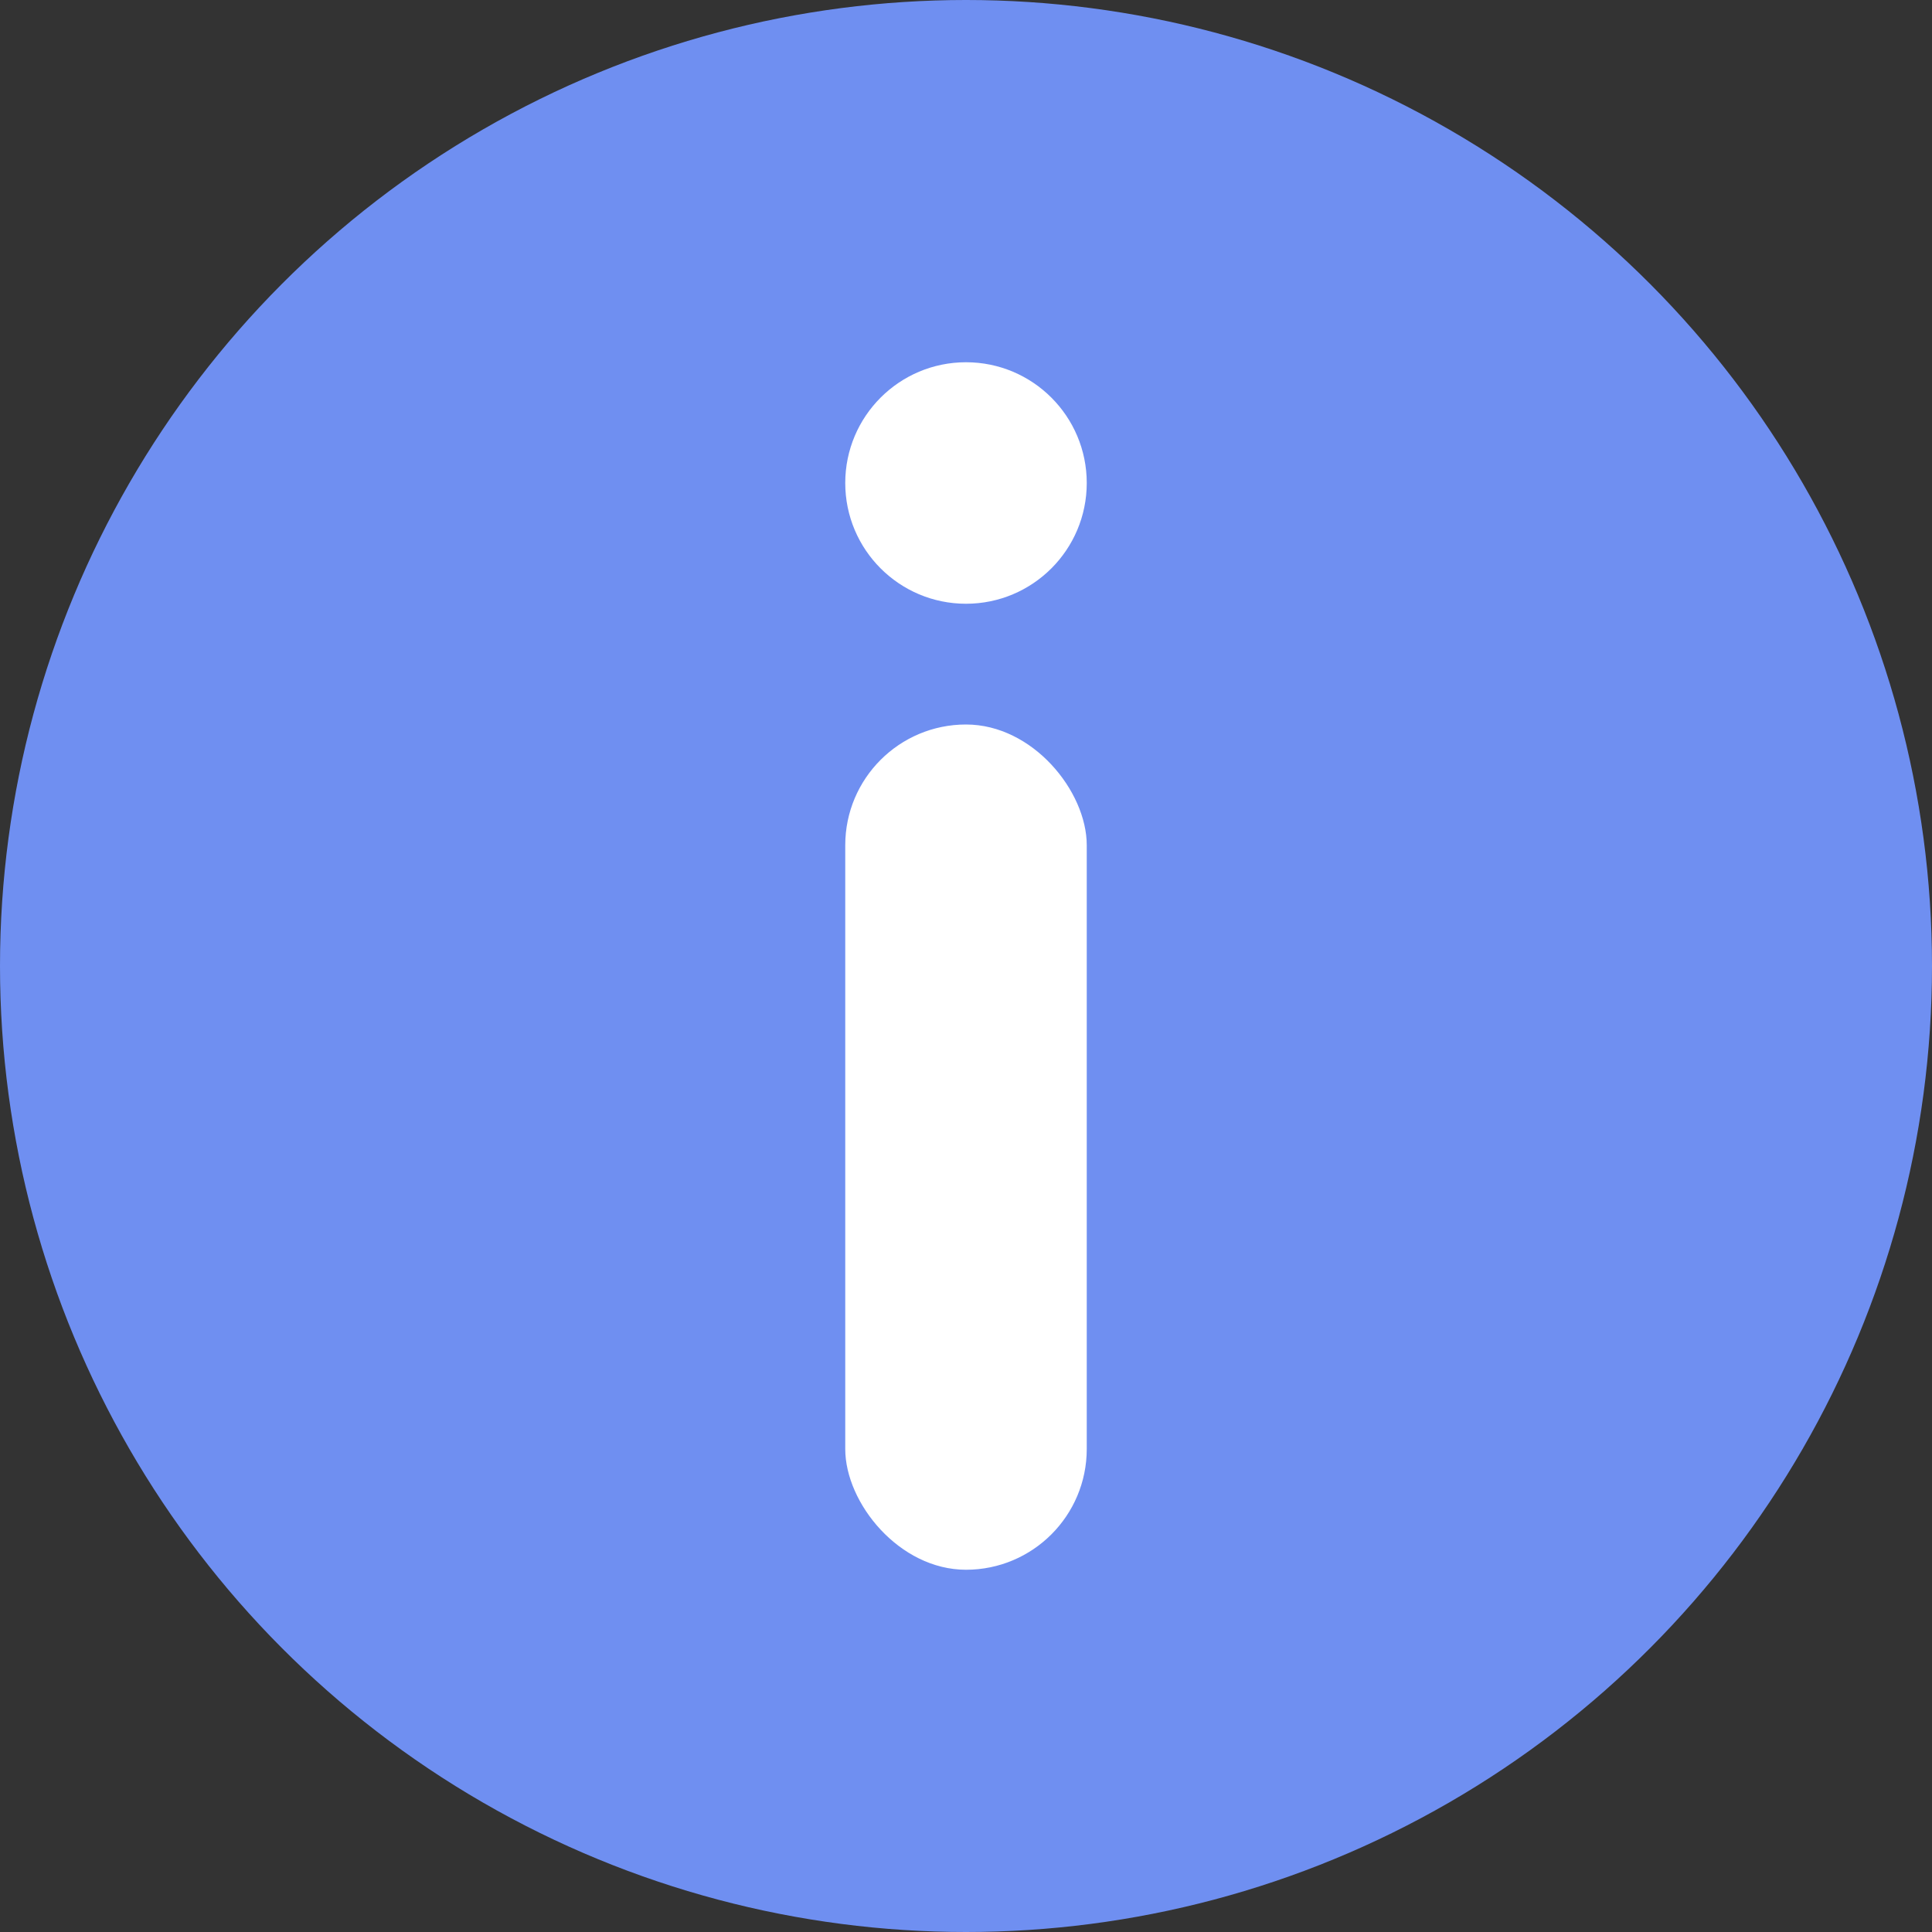 <?xml version="1.0" encoding="UTF-8"?>
<svg width="16px" height="16px" viewBox="0 0 16 16" version="1.1" xmlns="http://www.w3.org/2000/svg" xmlns:xlink="http://www.w3.org/1999/xlink">
    <rect x="0" y="0" width="16" height="16" fill="#333333" stroke="none"/>
    <!-- Generator: Sketch 51.3 (57544) - http://www.bohemiancoding.com/sketch -->
    <title>！hover</title>
    <desc>Created with Sketch.</desc>
    <defs></defs>
    <g id="Page-1" stroke="none" stroke-width="1" fill="none" fill-rule="evenodd">
        <g id="图标" transform="translate(-666, -1797)">
            <g id="！hover" transform="translate(666, 1797)">
                <g id="！">
                    <circle id="Oval-4" fill="#6F8FF1" fill-rule="nonzero" cx="8" cy="8" r="8"></circle>
                    <circle id="Oval-7" fill="#FFFFFF" fill-rule="nonzero" cx="8" cy="4" r="1"></circle>
                    <rect id="Rectangle-12" fill="#FFFFFF" fill-rule="nonzero" x="7" y="6" width="2" height="7" rx="1"></rect>
                </g>
            </g>
        </g>
    </g>
</svg>